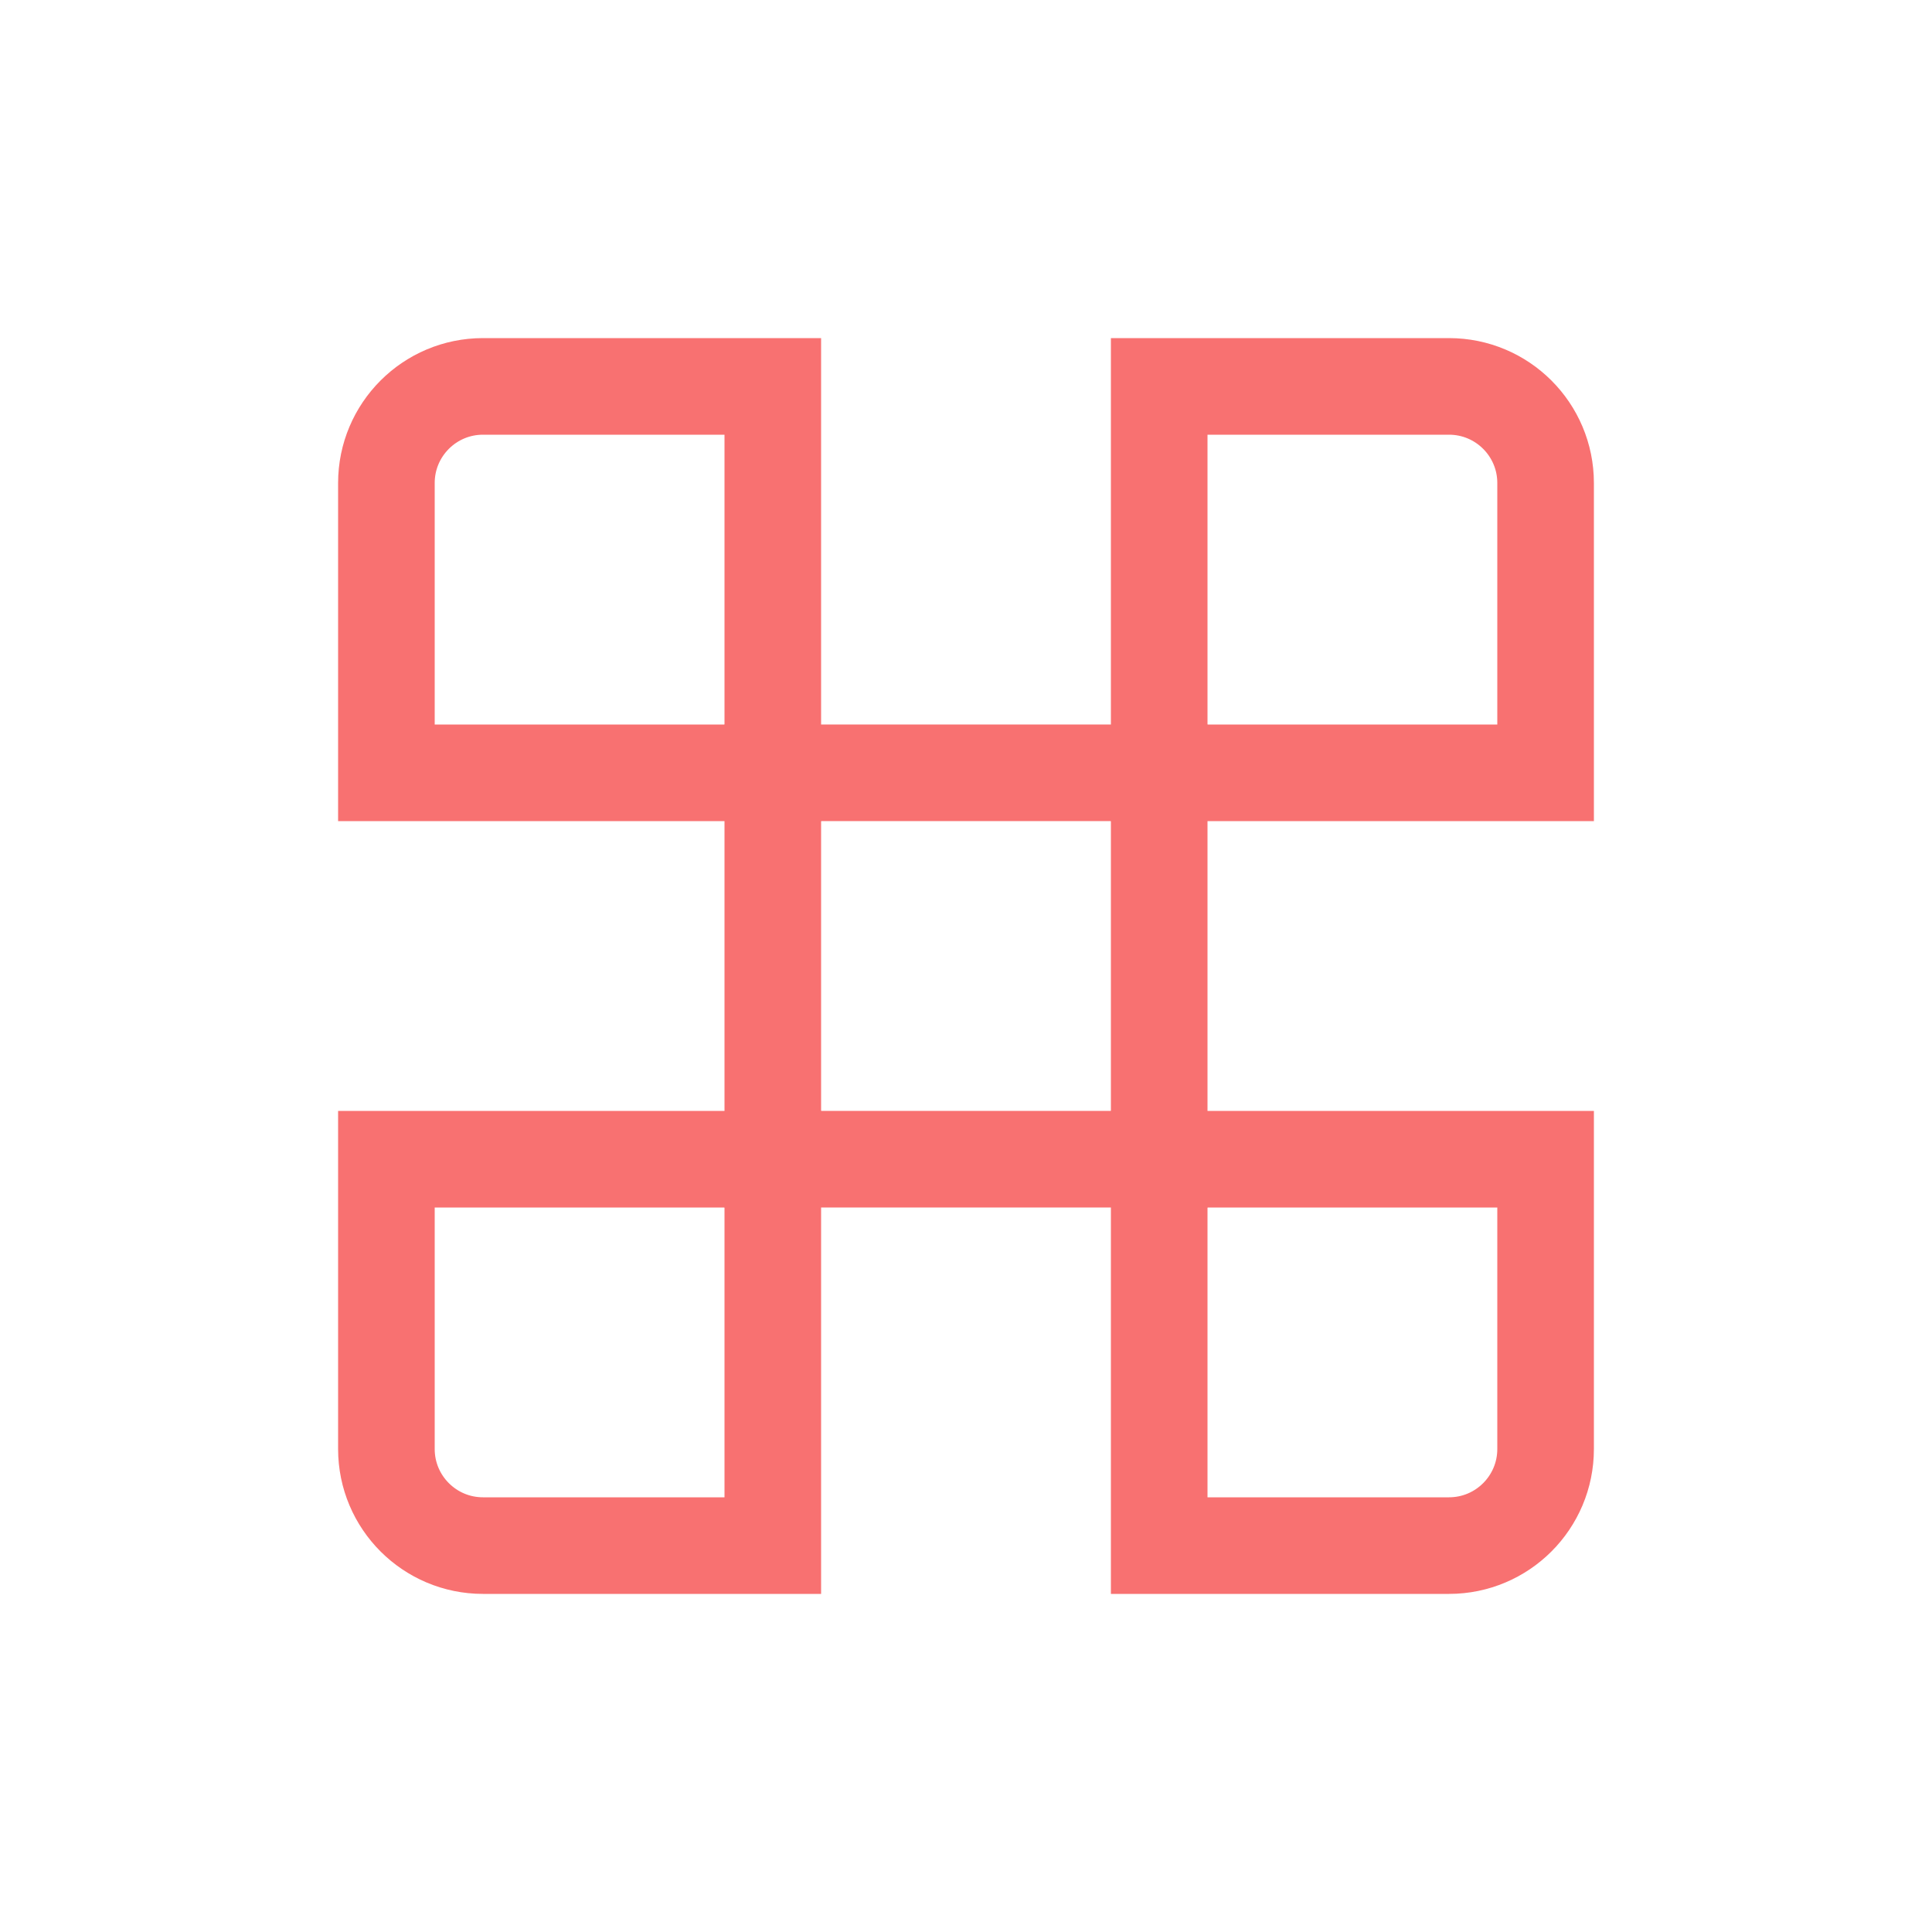 <svg width="80" height="80" viewBox="0 0 80 80" fill="none" xmlns="http://www.w3.org/2000/svg">
<path d="M16 20C16 17.791 17.791 16 20 16H32V32H16V20Z" stroke="#F87171" stroke-width="4"/>
<path d="M48 16H60C62.209 16 64 17.791 64 20V32H48V16Z" stroke="#F87171" stroke-width="4"/>
<path d="M48 48H64V60C64 62.209 62.209 64 60 64H48V48Z" stroke="#F87171" stroke-width="4"/>
<path d="M16 48H32V64H20C17.791 64 16 62.209 16 60V48Z" stroke="#F87171" stroke-width="4"/>
<rect x="32" y="32" width="16" height="16" stroke="#F87171" stroke-width="4"/>
</svg>

